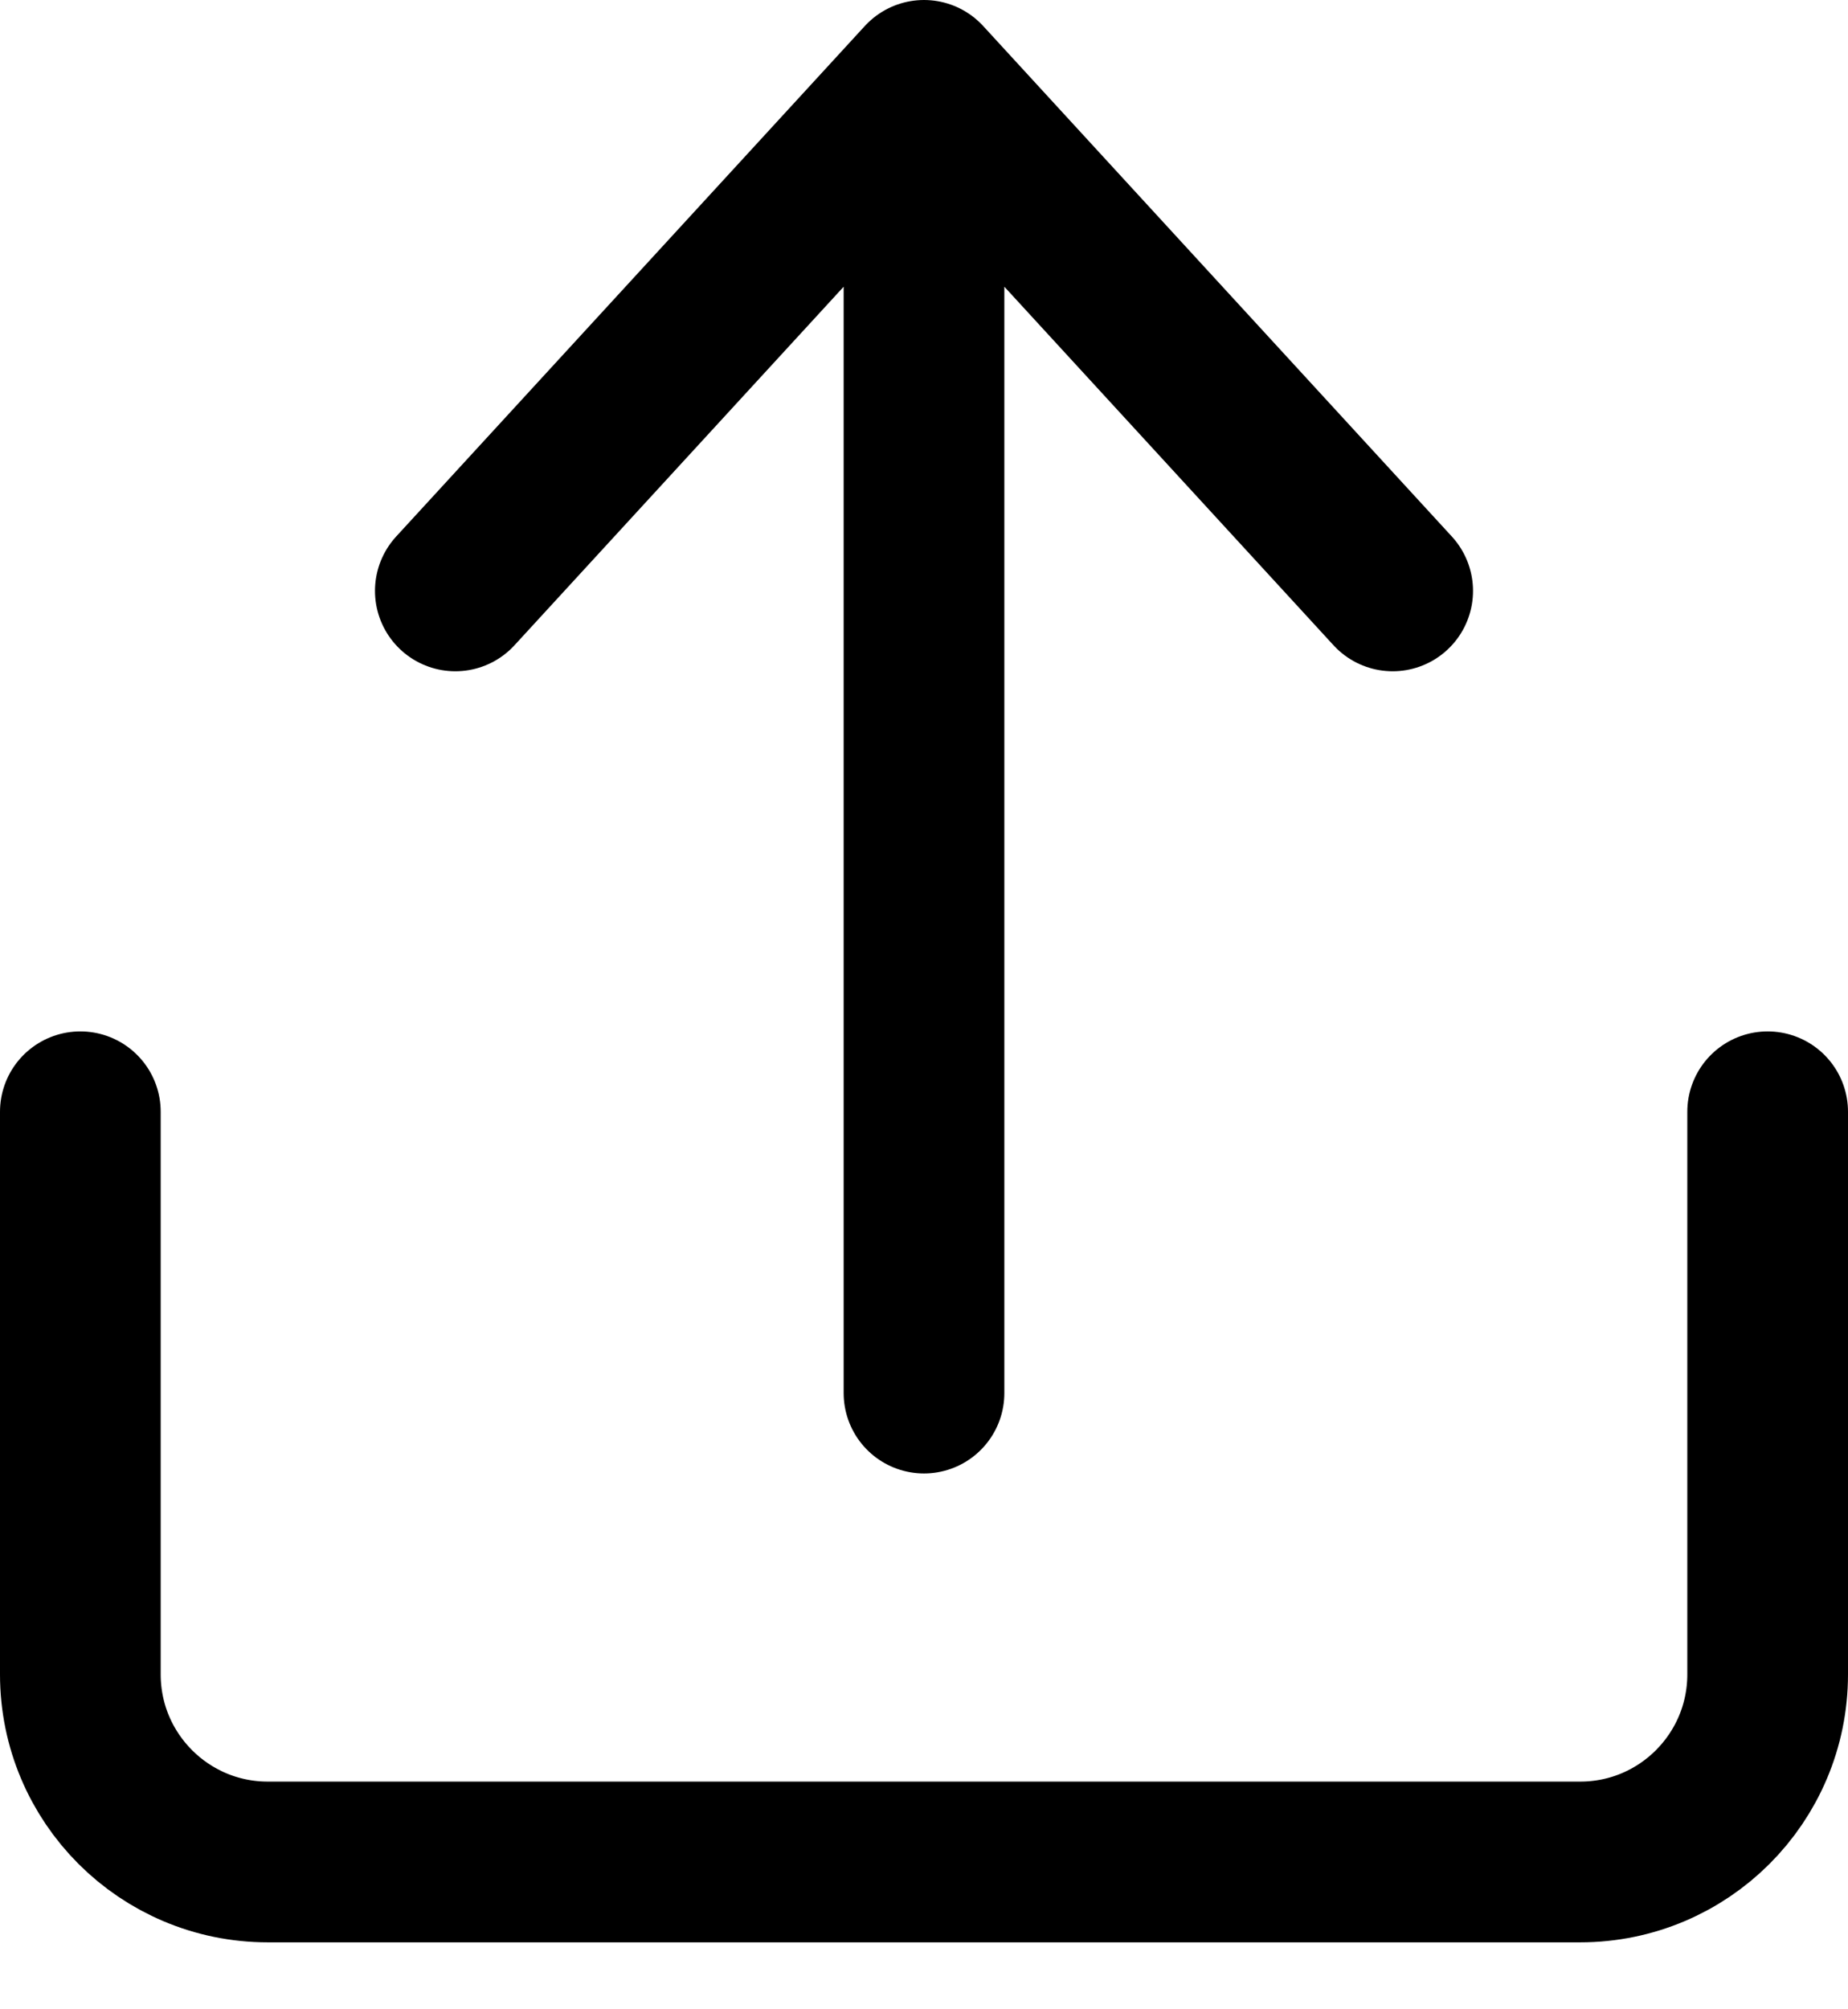 <svg width="23" height="25" viewBox="0 0 23 25" fill="none" xmlns="http://www.w3.org/2000/svg">
<path d="M1 13.833V20.833C1 22.122 2.045 23.167 3.333 23.167H19.667C20.955 23.167 22 22.122 22 20.833V13.833" stroke="black" stroke-width="2" stroke-linecap="round" stroke-linejoin="round"/>
<path d="M11.5 17.333V1M11.5 1L5.667 7.352M11.5 1L17.333 7.352" stroke="black" stroke-width="2" stroke-linecap="round" stroke-linejoin="round"/>
</svg>
